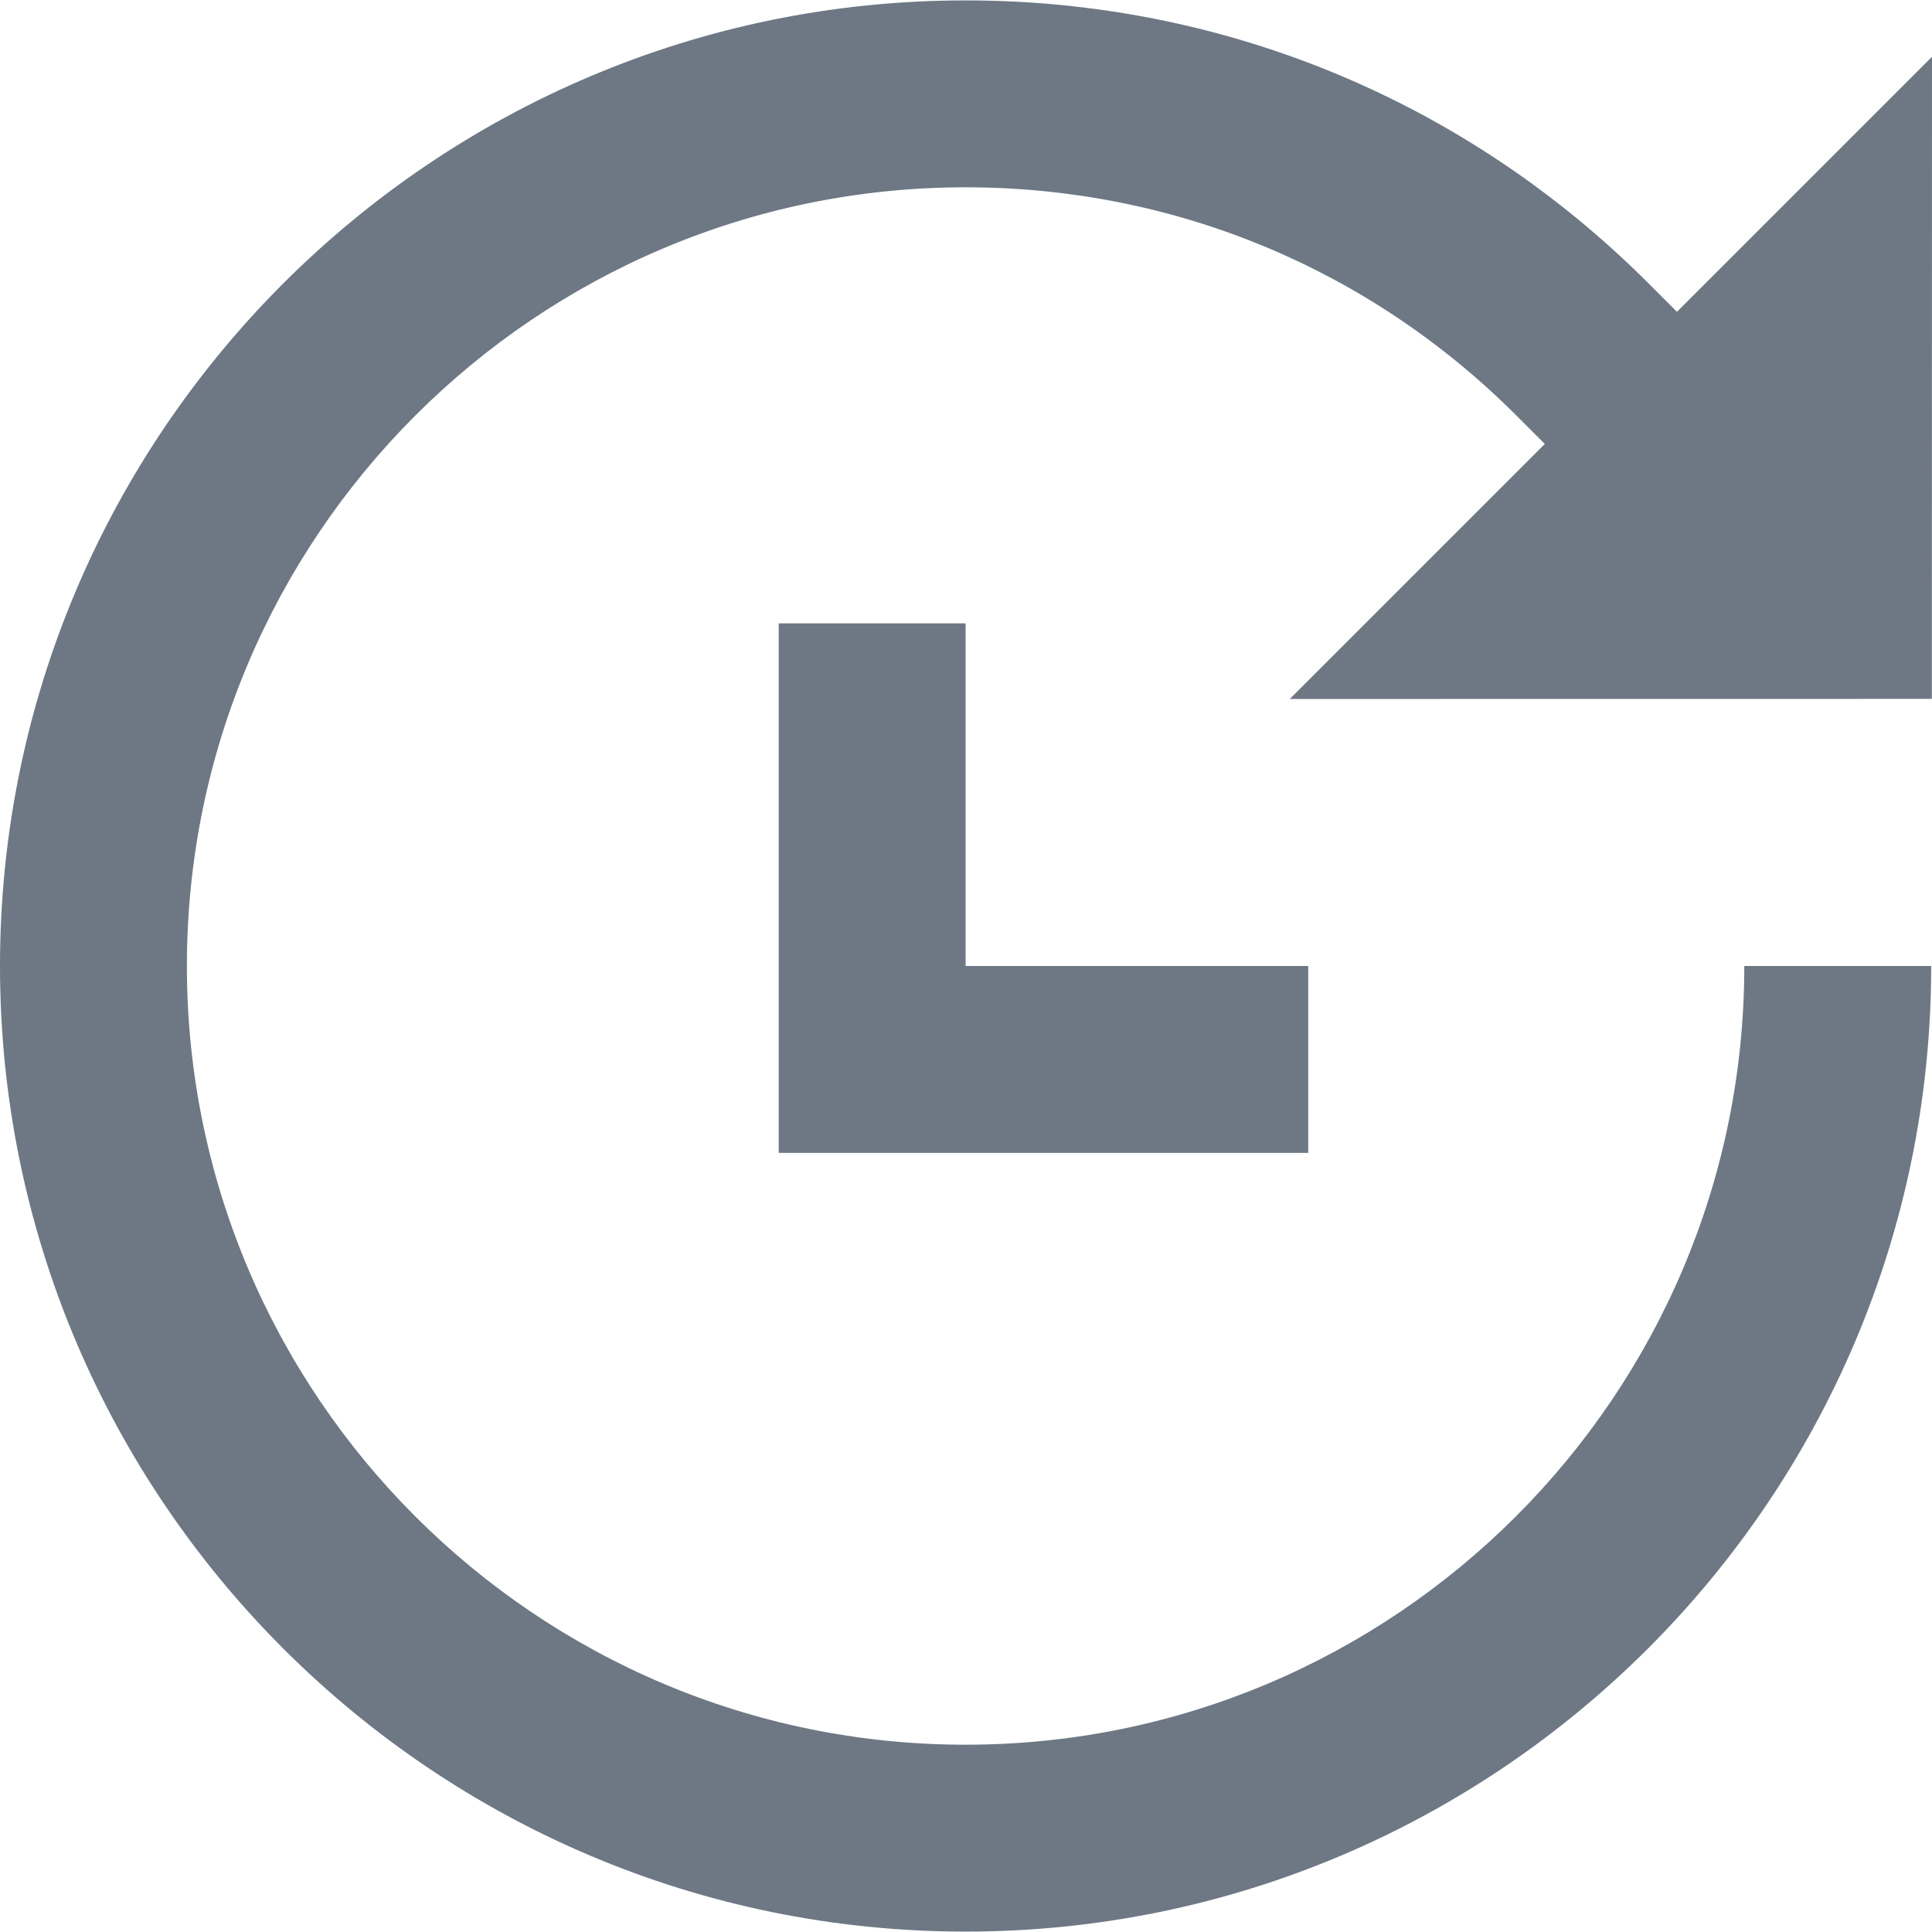 <?xml version="1.0"?>
<svg xmlns="http://www.w3.org/2000/svg" xmlns:xlink="http://www.w3.org/1999/xlink" version="1.1" id="Layer_1" x="0px" y="0px" viewBox="0 0 512 512" style="enable-background:new 0 0 512 512;" xml:space="preserve" width="512px" height="512px" class=""><g><g>
	<g>
		<path d="M511.959,185.212L512,15.045l-67.587,67.587l-7.574-7.574c-48.332-48.332-112.594-74.95-180.946-74.95    C114.792,0.107,0,114.901,0,256s114.792,255.893,255.893,255.893S511.785,397.099,511.785,256h-49.528    c0,113.79-92.575,206.365-206.365,206.365S49.528,369.79,49.528,256S142.103,49.635,255.893,49.635    c55.124,0,106.947,21.465,145.925,60.443l7.574,7.574l-67.58,67.58L511.959,185.212z" data-original="#000000" class="active-path" data-old_color="#000000" fill="#6D7884"/>
	</g>
</g><g>
	<g>
		<polygon points="255.893,256 255.893,165.199 206.365,165.199 206.365,305.528 346.693,305.528 346.693,256   " data-original="#000000" class="active-path" data-old_color="#000000" fill="#6D7884"/>
	</g>
</g></g> </svg>
